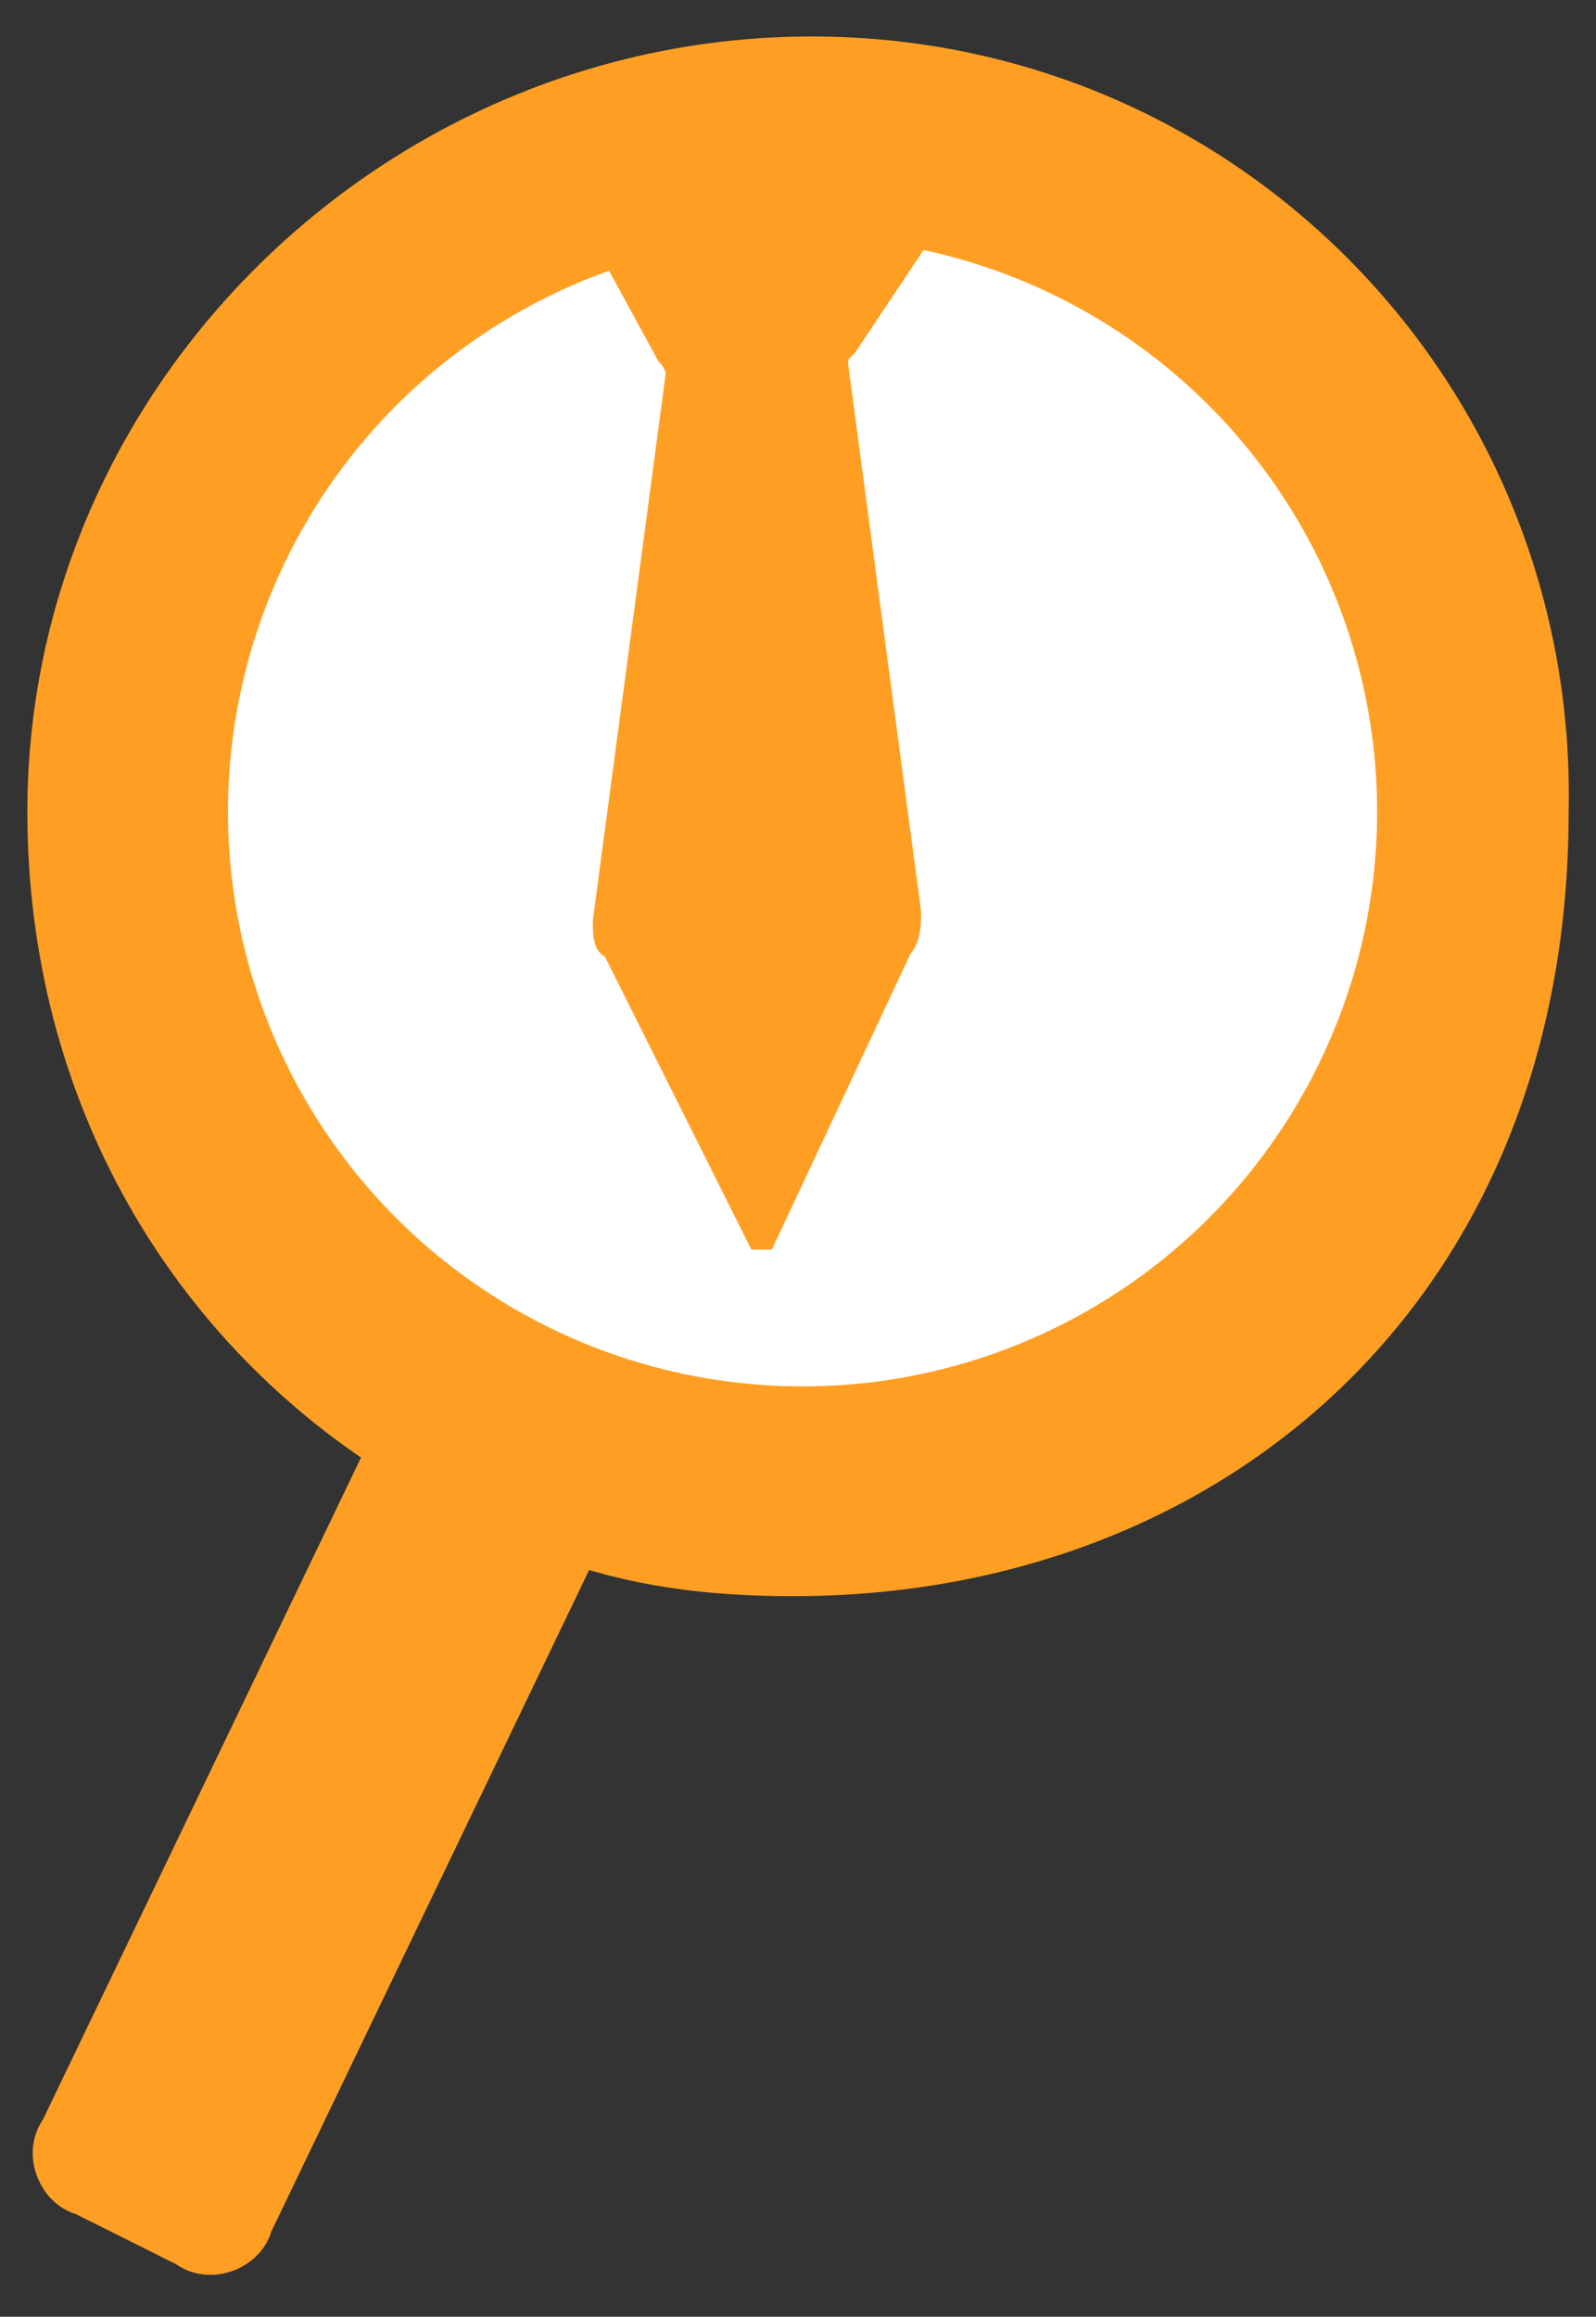 <?xml version="1.0" encoding="utf-8"?>
<!-- Generator: Adobe Illustrator 24.0.3, SVG Export Plug-In . SVG Version: 6.00 Build 0)  -->
<svg version="1.1" id="Calque_1" xmlns="http://www.w3.org/2000/svg" xmlns:xlink="http://www.w3.org/1999/xlink" x="0px" y="0px"
	 viewBox="0 0 17.5 25.4" style="enable-background:new 0 0 17.5 25.4;" xml:space="preserve">
<rect x="0" y="0" width="17.5" height="25.4" fill="#333333" stroke="none"/>
<style type="text/css">
	.st0{fill:#FE9F24;stroke:#FE9F24;}
	.st1{fill:#FFFFFF;}
	.st2{fill:#FE9F24;stroke:#FE9F24;stroke-width:0.2;}
</style>
<title>logo</title>
<path id="Path_4_" class="st0" d="M8.9,0.9c-4.4,0-8.1,3.6-8.1,8c0,3,1.5,5.5,3.8,6.9l0,0l-3.7,7.7c-0.1,0.1,0,0.3,0.1,0.3l1.2,0.6
	c0.1,0.1,0.3,0,0.3-0.1l3.7-7.7l0,0c0.8,0.3,1.6,0.4,2.5,0.4c4.4,0,8-3,8-8.1C16.8,4.5,13.3,0.9,8.9,0.9z"/>
<circle id="Oval" class="st1" cx="8.8" cy="8.9" r="6.3"/>
<path id="Path_5_" class="st2" d="M7.3,3.9c0,0,0.1,0.1,0.1,0.2l-0.8,6c0,0.1,0,0.3,0.1,0.3l1.6,3.2h0.1l1.5-3.2
	C10,10.3,10,10.1,10,10L9.2,4c0-0.1,0-0.1,0.1-0.2l0.8-1.2H10C8.9,2.5,7.9,2.5,6.7,2.8L7.3,3.9z"/>
</svg>

